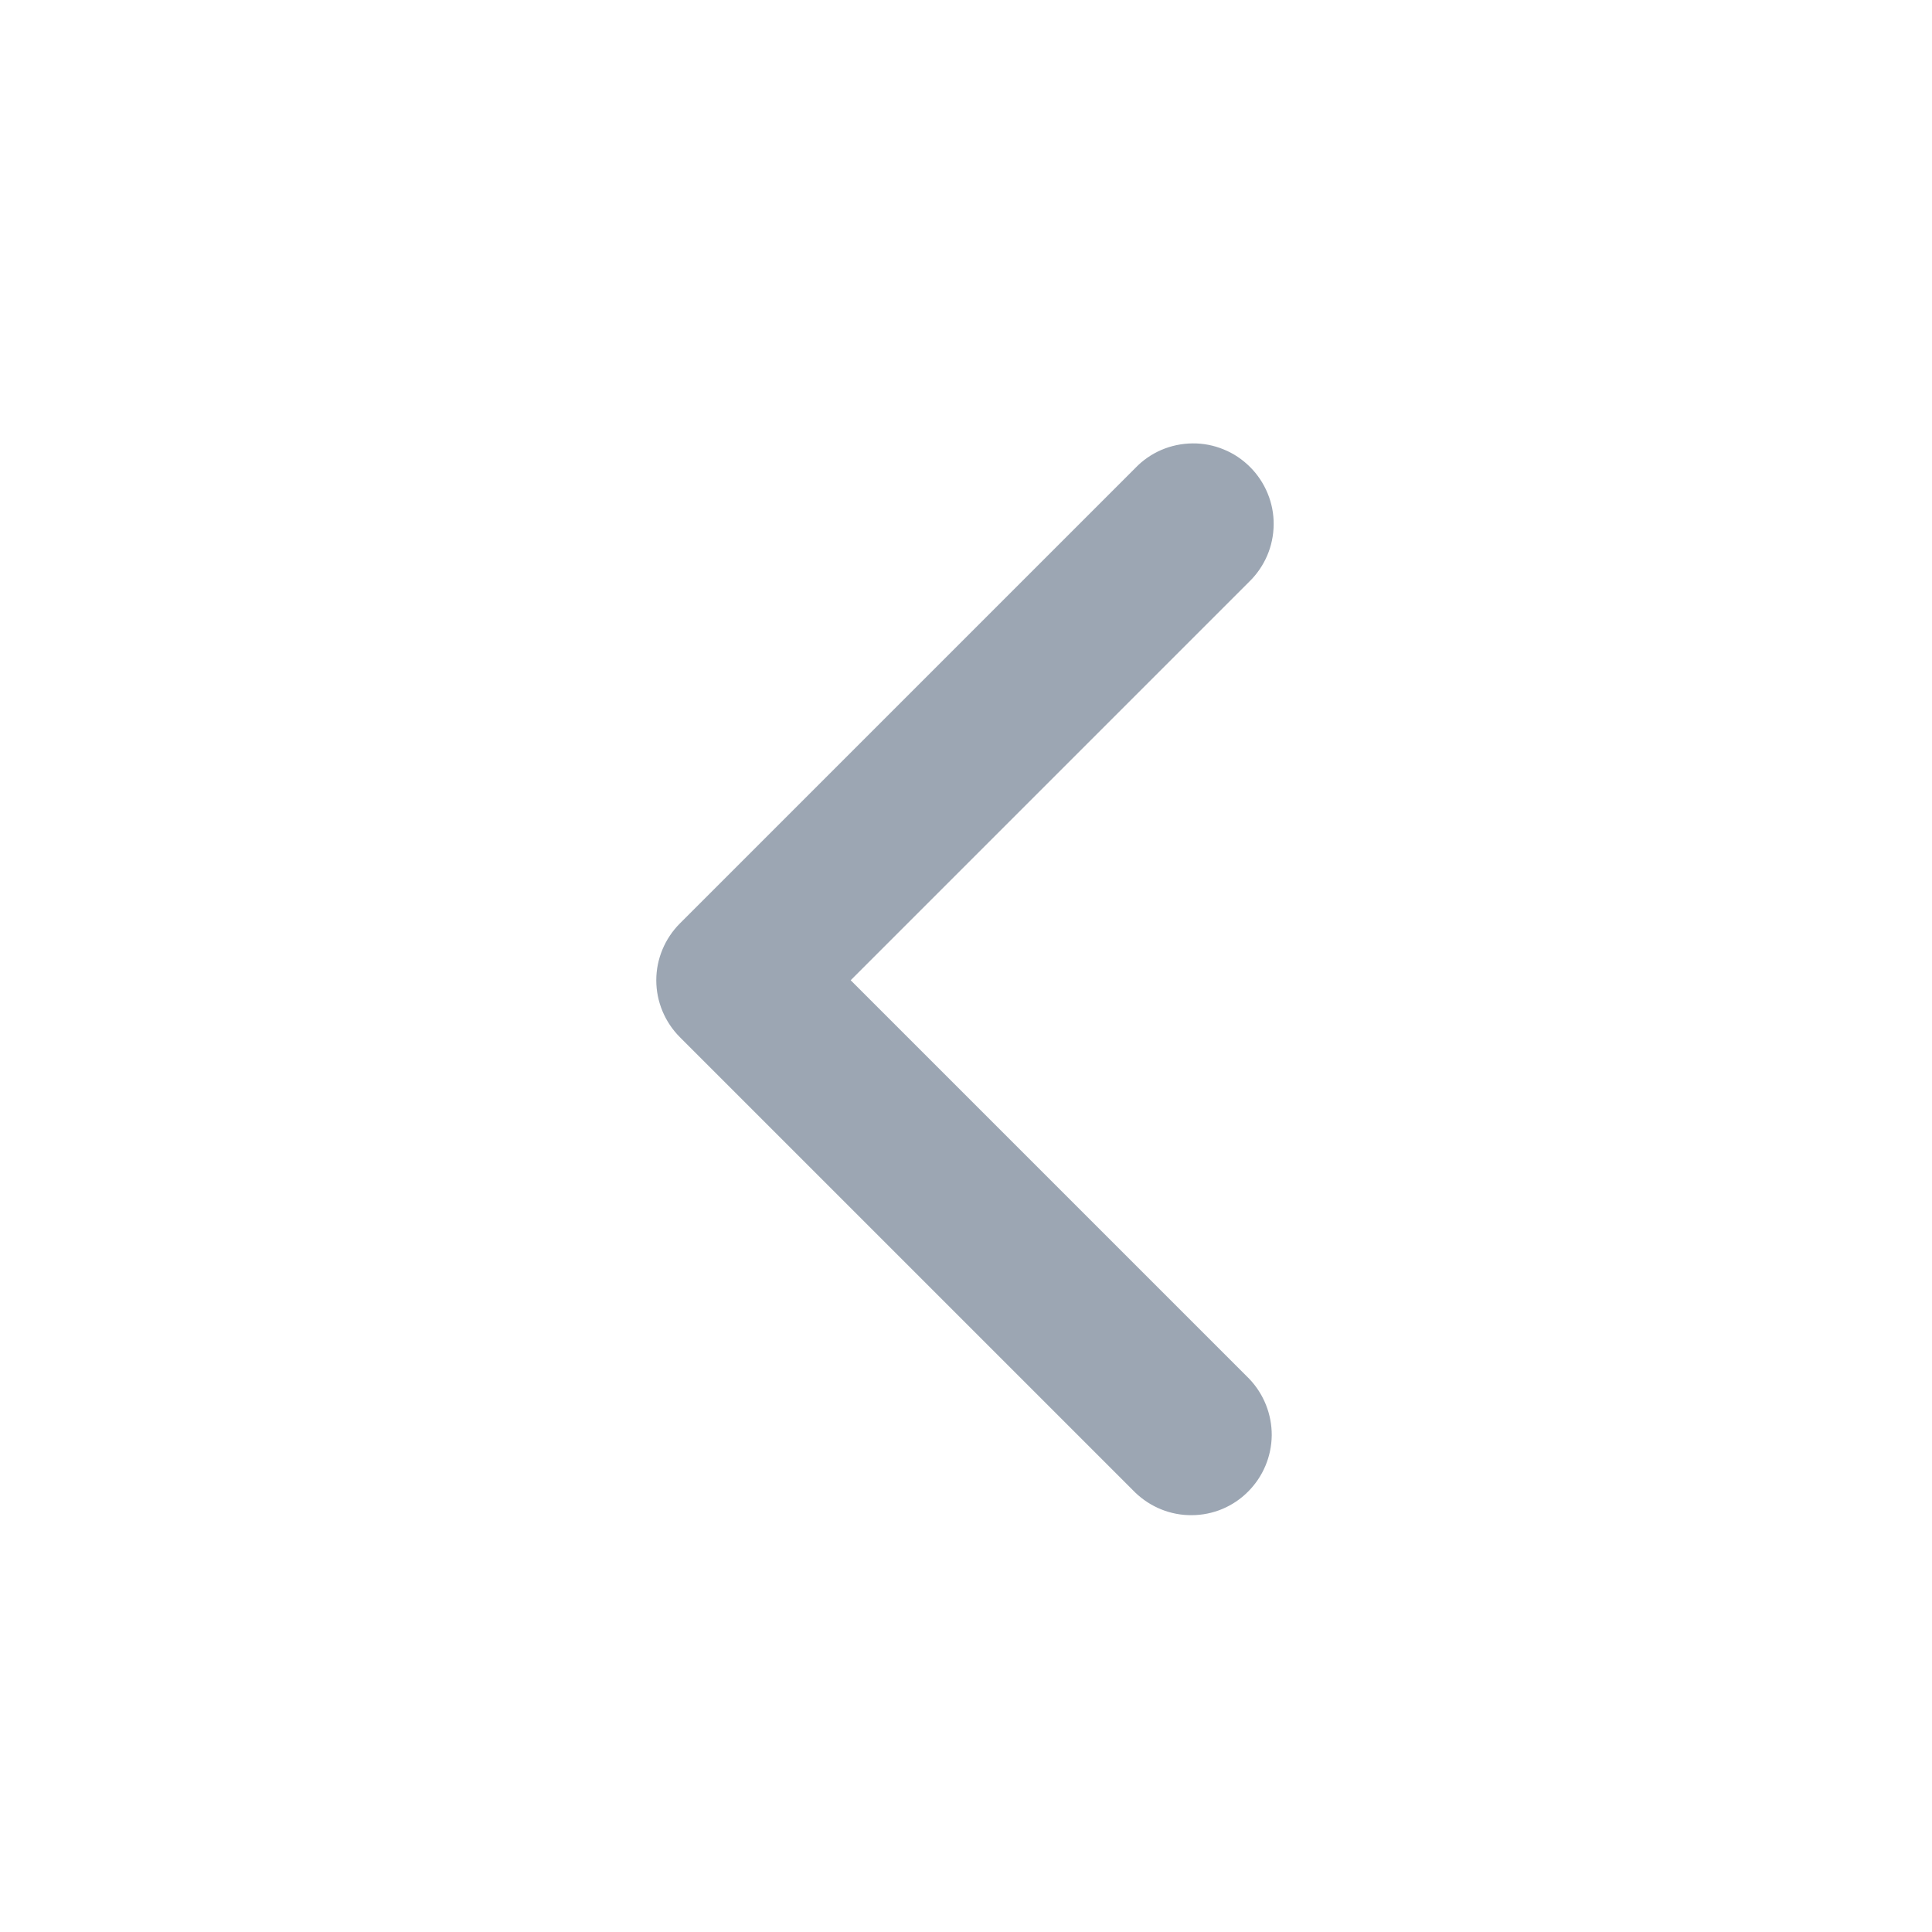 <svg width="16" height="16" viewBox="0 0 16 16" fill="none" xmlns="http://www.w3.org/2000/svg">
<g opacity="0.5" clip-path="url(#clip0_2001_833)">
<path fill-rule="evenodd" clip-rule="evenodd" d="M5.631 8.59C5.506 8.465 5.435 8.295 5.435 8.118C5.435 7.942 5.506 7.772 5.631 7.647L9.402 3.876C9.463 3.812 9.537 3.761 9.618 3.726C9.7 3.691 9.787 3.673 9.876 3.672C9.964 3.671 10.052 3.688 10.134 3.722C10.216 3.755 10.29 3.805 10.353 3.868C10.415 3.93 10.465 4.005 10.498 4.086C10.532 4.168 10.549 4.256 10.548 4.345C10.547 4.433 10.529 4.521 10.494 4.602C10.459 4.683 10.408 4.757 10.345 4.818L7.045 8.118L10.345 11.418C10.466 11.544 10.533 11.713 10.532 11.887C10.53 12.062 10.46 12.229 10.336 12.353C10.213 12.477 10.046 12.547 9.871 12.548C9.696 12.55 9.528 12.482 9.402 12.361L5.631 8.59Z" fill="#394E67"/>
</g>
<defs>
<clipPath id="clip0_2001_833">
<rect width="16" height="16" fill="white"/>
</clipPath>
</defs>
</svg>
